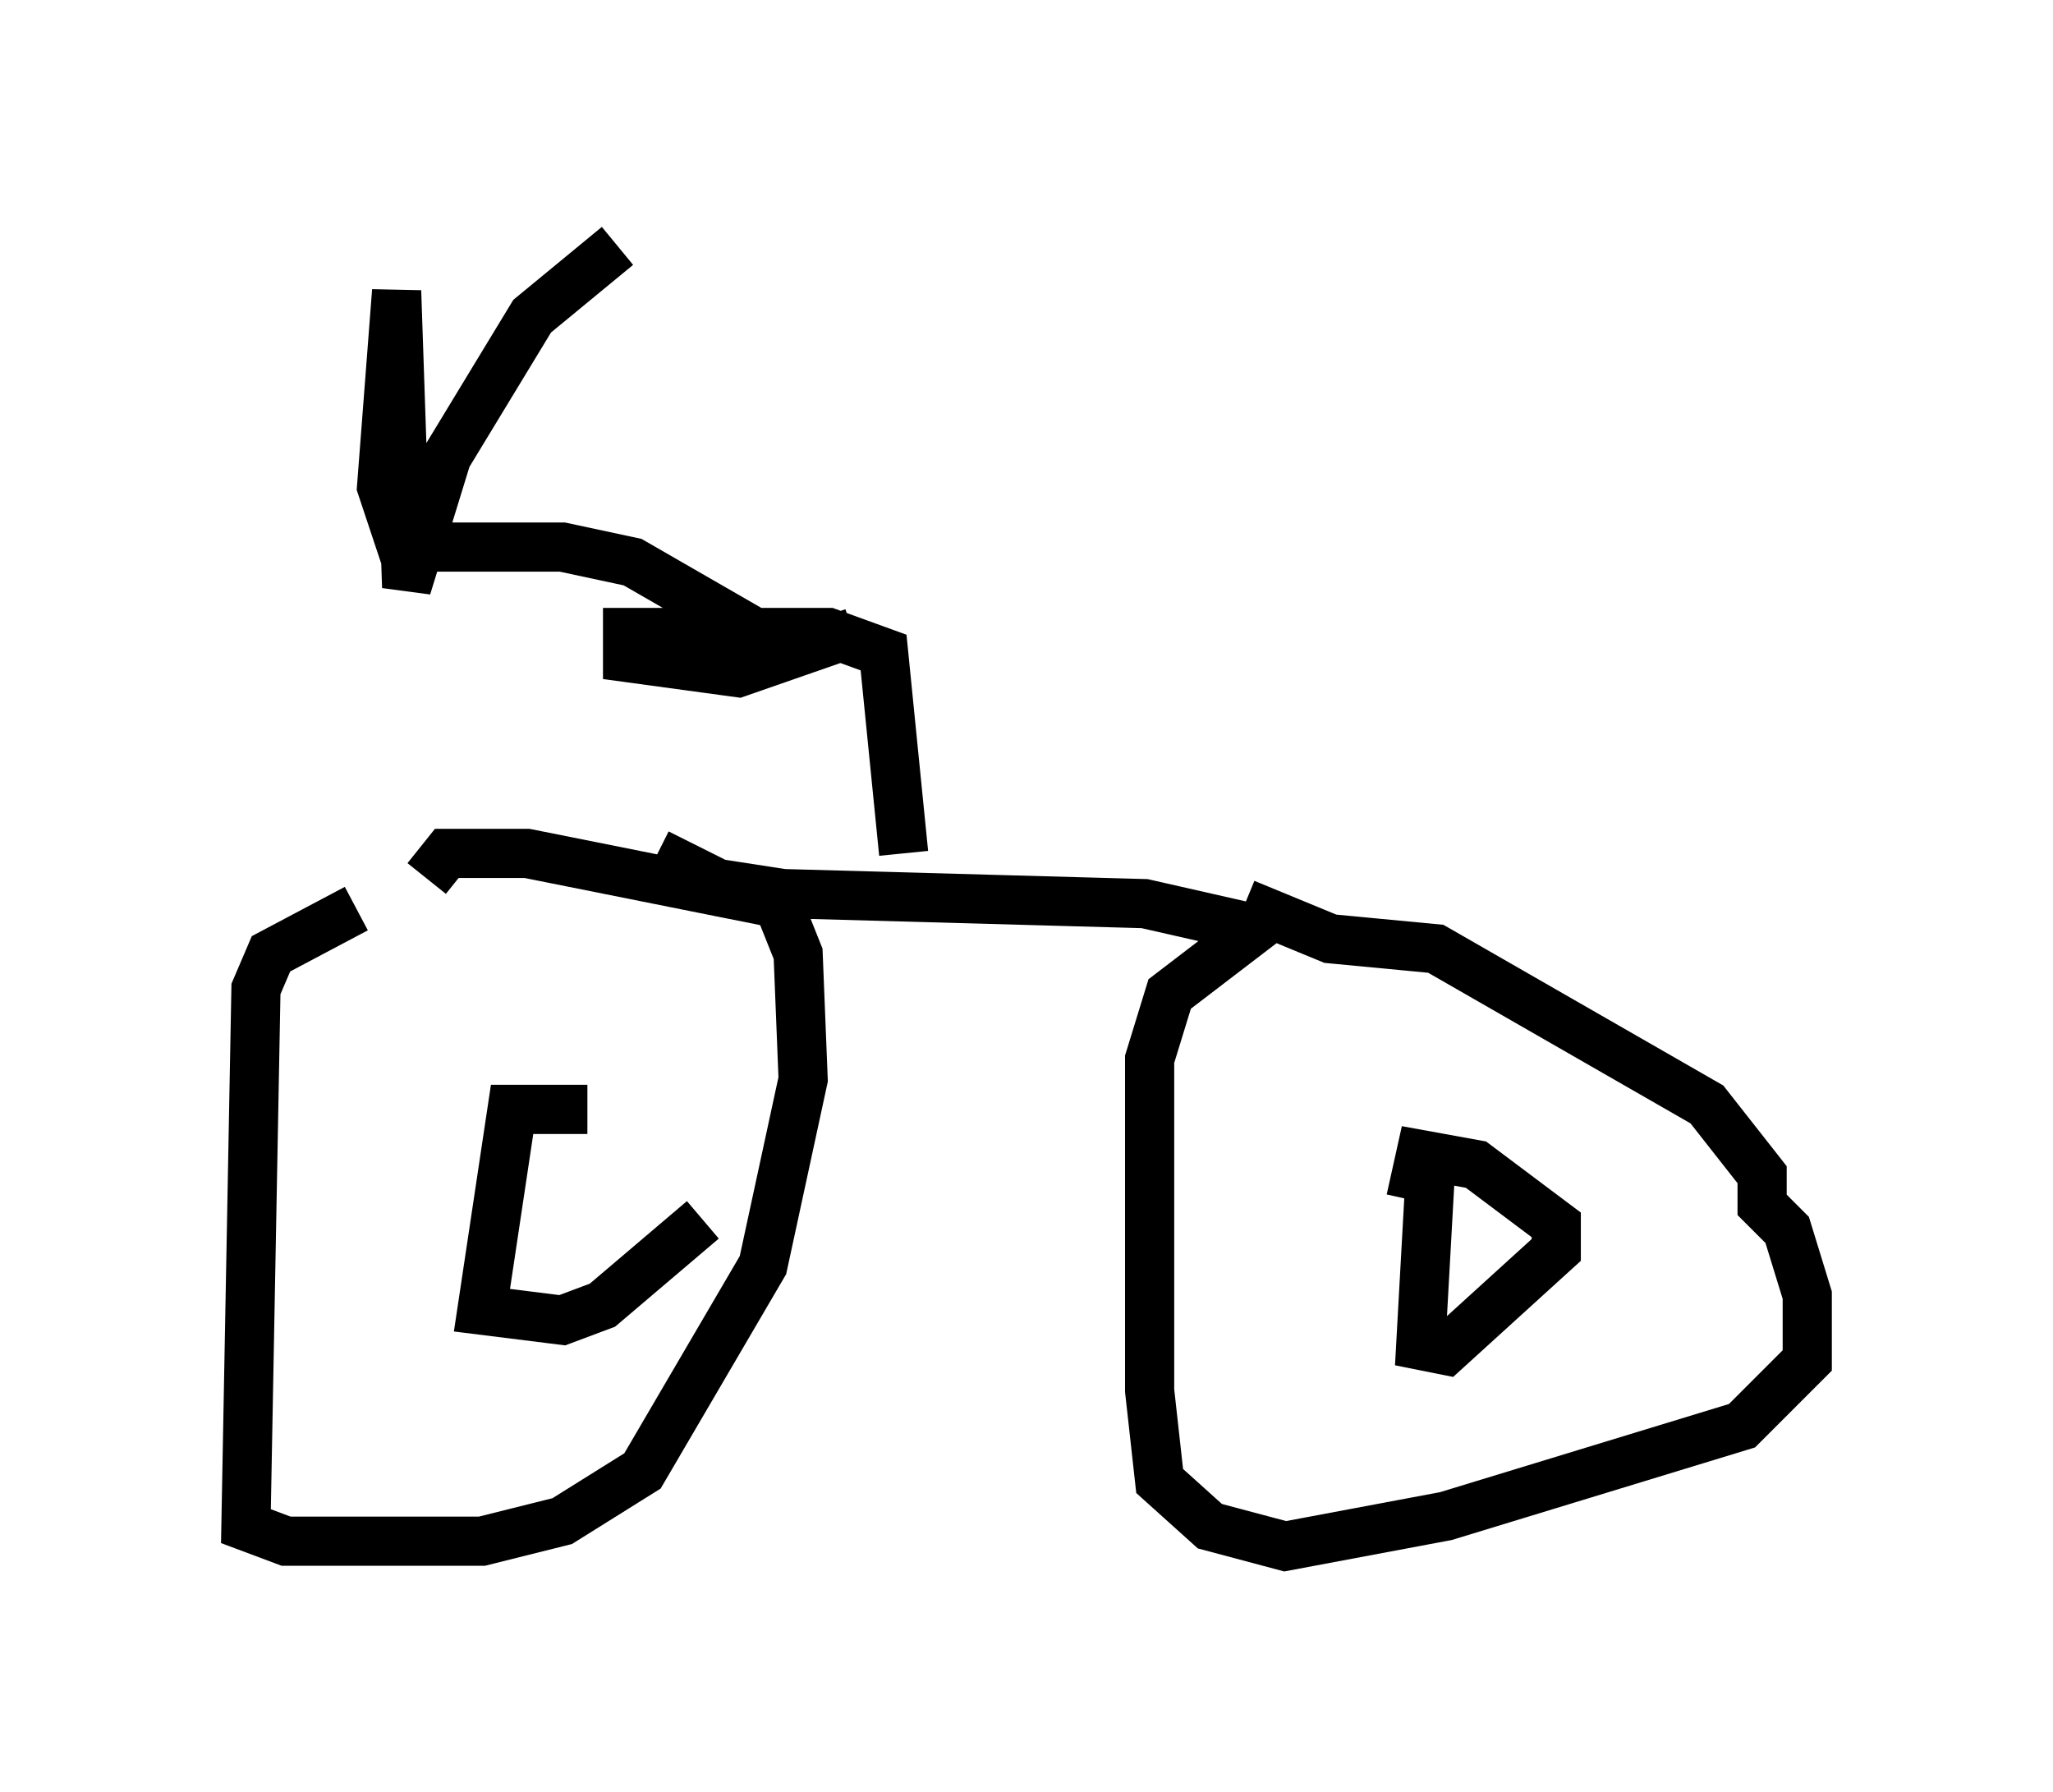 <?xml version="1.0" encoding="utf-8" ?>
<svg baseProfile="full" height="36.44" version="1.1" width="41.748" xmlns="http://www.w3.org/2000/svg" xmlns:ev="http://www.w3.org/2001/xml-events" xmlns:xlink="http://www.w3.org/1999/xlink"><defs /><rect fill="white" height="36.44" width="41.748" x="0" y="0" /><path d="M10.002, 18.475 m-2.756, 0.0 l-1.735, 0.919 -0.306, 0.715 l-0.204, 10.923 0.817, 0.306 l3.981, 0.0 1.633, -0.408 l1.633, -1.021 2.45, -4.185 l0.817, -3.777 -0.102, -2.552 l-0.408, -1.021 -5.104, -1.021 l-1.633, 0.0 -0.408, 0.51 m4.696, -0.51 l1.225, 0.613 1.327, 0.204 l7.35, 0.204 2.246, 0.51 l-1.735, 1.327 -0.408, 1.327 l0.0, 6.738 0.204, 1.838 l1.021, 0.919 1.531, 0.408 l3.267, -0.613 6.023, -1.838 l1.327, -1.327 0.0, -1.327 l-0.408, -1.327 -0.51, -0.51 l0.0, -0.613 -1.123, -1.429 l-5.513, -3.165 -2.144, -0.204 l-1.735, -0.715 m-6.942, -1.021 l-0.408, -4.083 -1.123, -0.408 l-4.083, 0.0 0.0, 0.51 l2.246, 0.306 2.348, -0.817 m-1.123, 0.51 l-3.369, -1.94 -1.429, -0.306 l-3.267, 0.0 -0.408, -1.225 l0.306, -3.981 0.204, 6.023 l0.817, -2.654 1.735, -2.858 l1.735, -1.429 m16.538, 18.681 l-0.204, 3.675 0.51, 0.102 l2.246, -2.042 0.0, -0.51 l-1.633, -1.225 -1.123, -0.204 l-0.204, 0.919 m-16.742, -1.838 l-1.531, 0.0 -0.613, 4.083 l1.633, 0.204 0.817, -0.306 l2.042, -1.735 " fill="none" stroke="black" stroke-width="1" /></svg>
